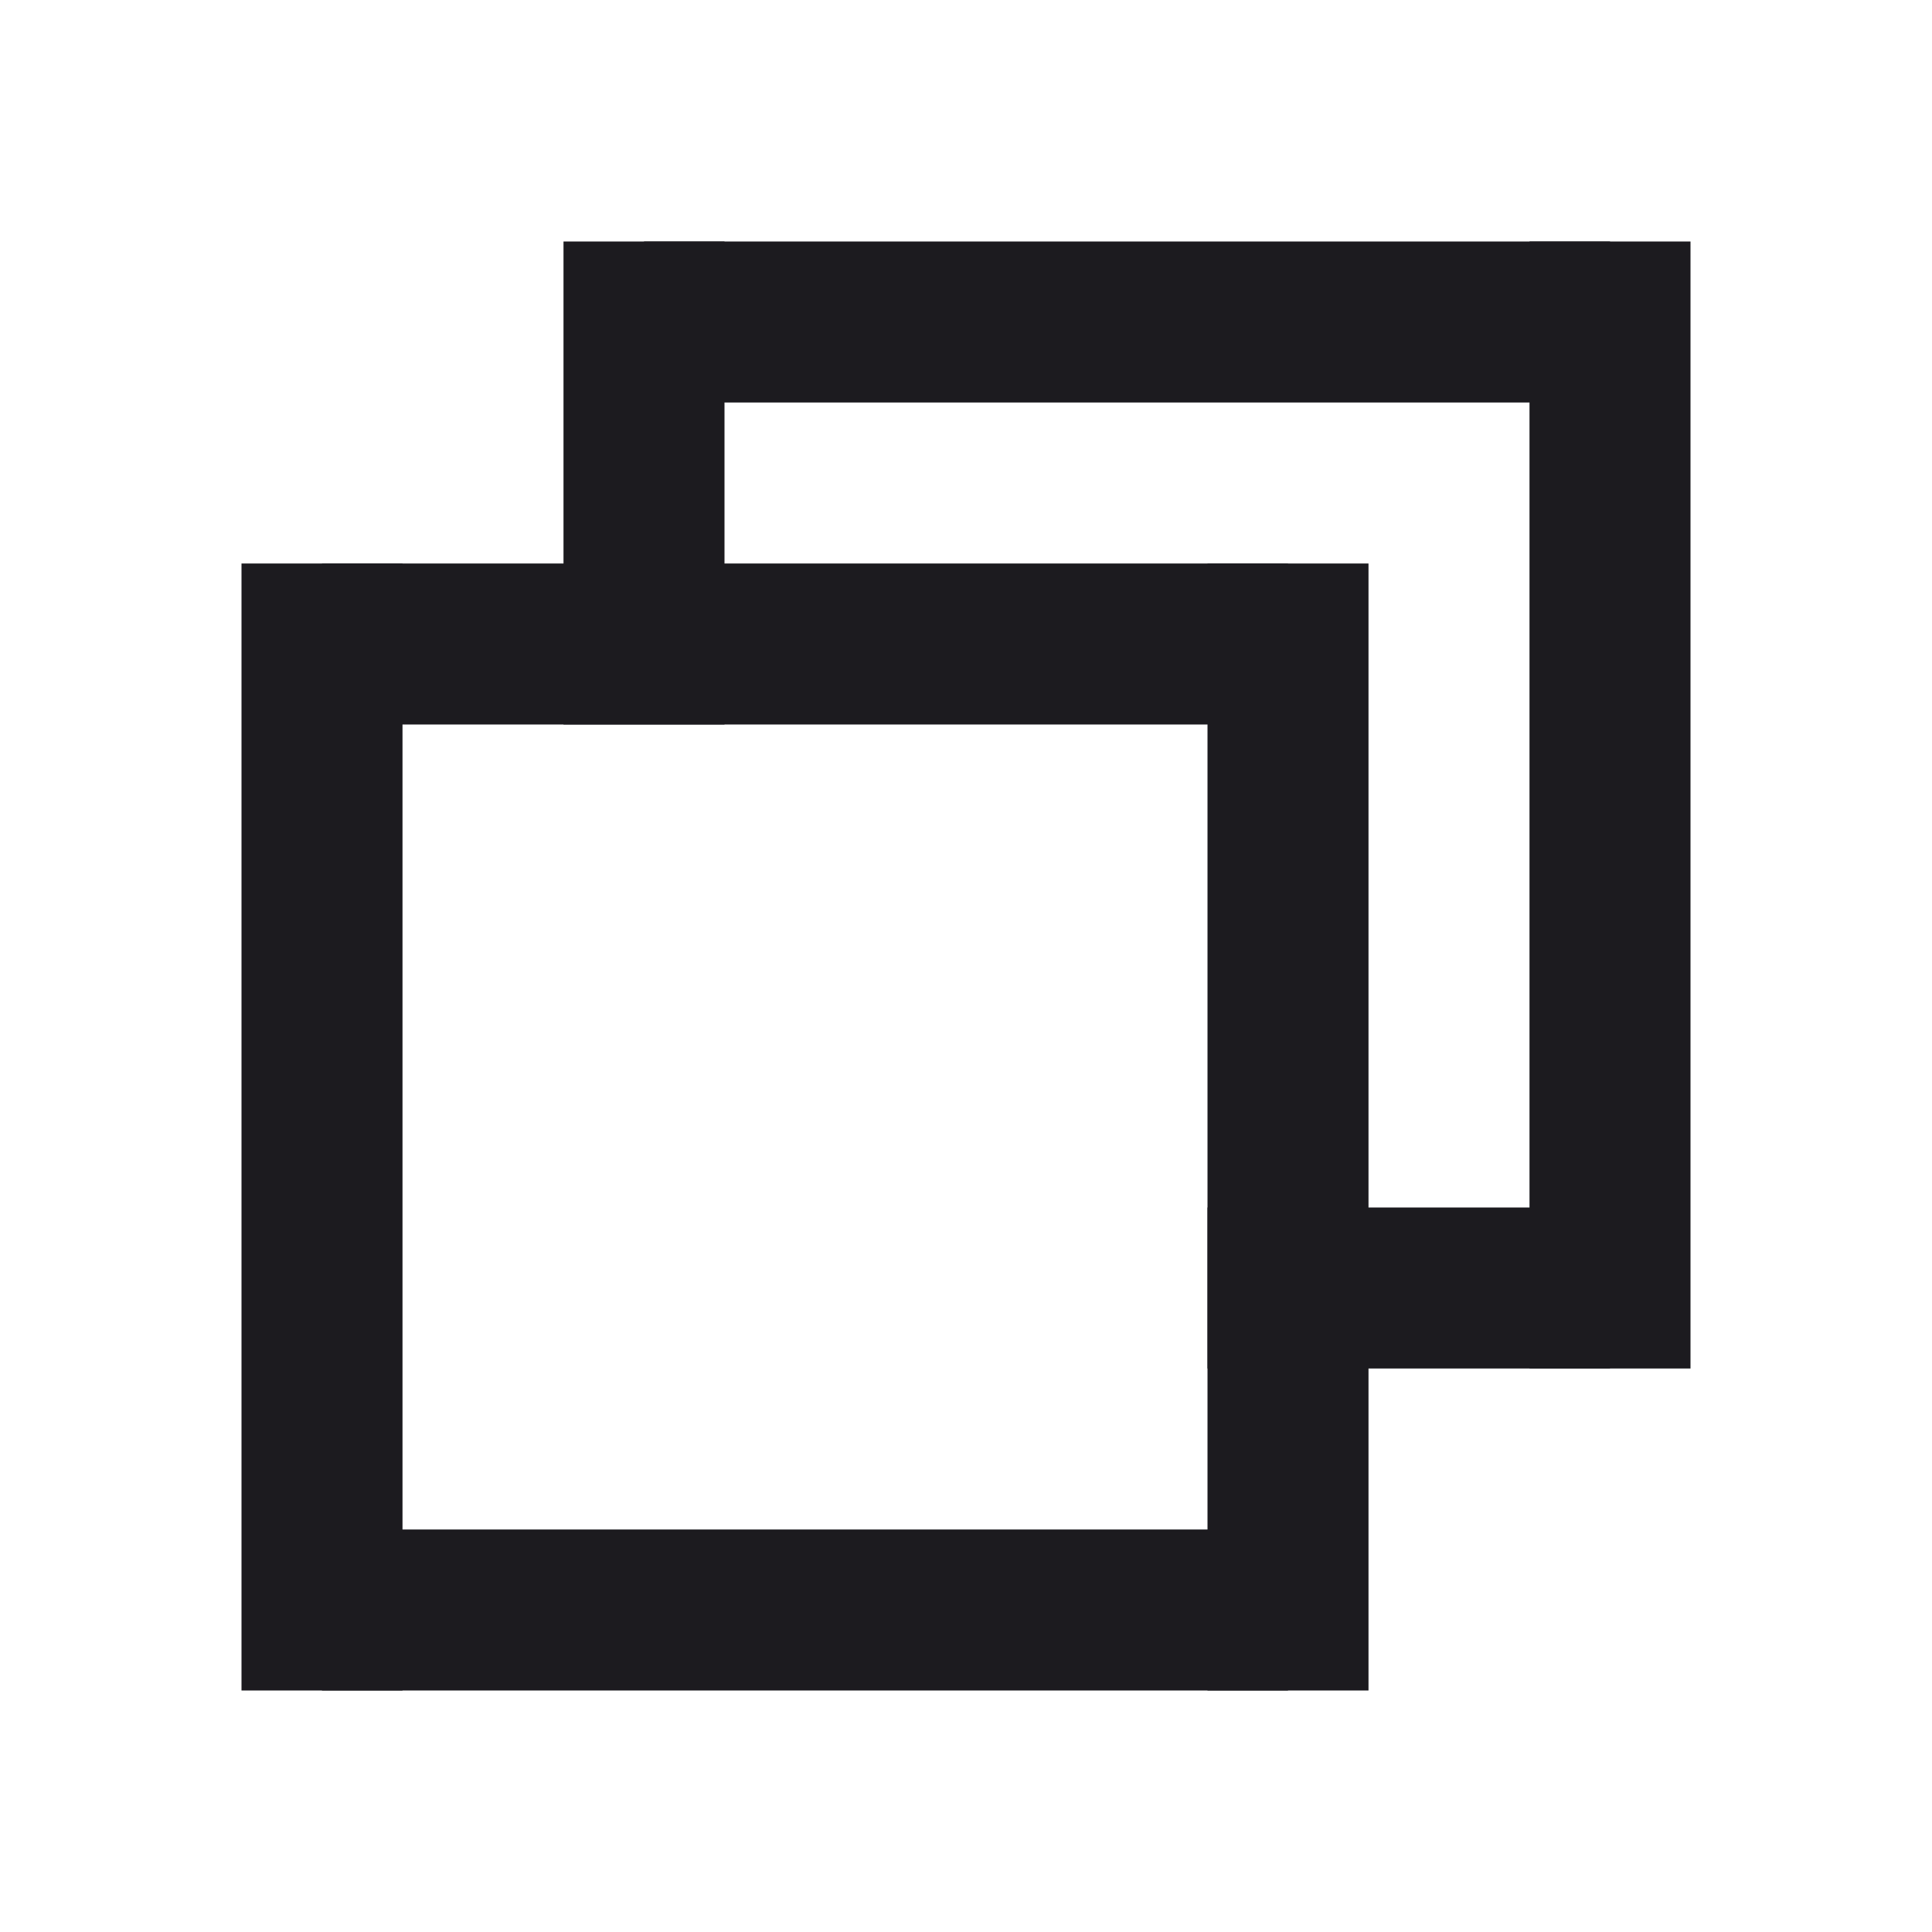 <svg width="24" height="24" viewBox="0 0 24 24" fill="none" xmlns="http://www.w3.org/2000/svg">
<mask id="mask0_53522_27492" style="mask-type:alpha" maskUnits="userSpaceOnUse" x="0" y="0" width="24" height="24">
<rect width="24" height="24" fill="#D9D9D9"/>
</mask>
<g mask="url(#mask0_53522_27492)">
<path d="M4 9V7H16V9H4Z" fill="#1C1B1F"/>
<path d="M4 21V19H16V21H4Z" fill="#1C1B1F"/>
<path d="M3 21V7H5V21H3Z" fill="#1C1B1F"/>
<path d="M15 21V7H17V21H15Z" fill="#1C1B1F"/>
<path d="M8 5V3H20V5H8Z" fill="#1C1B1F"/>
<path d="M15 17V15H20V17H15Z" fill="#1C1B1F"/>
<path d="M7 9V3H9V9H7Z" fill="#1C1B1F"/>
<path d="M19 17V3H21V17H19Z" fill="#1C1B1F"/>
</g>
</svg>
